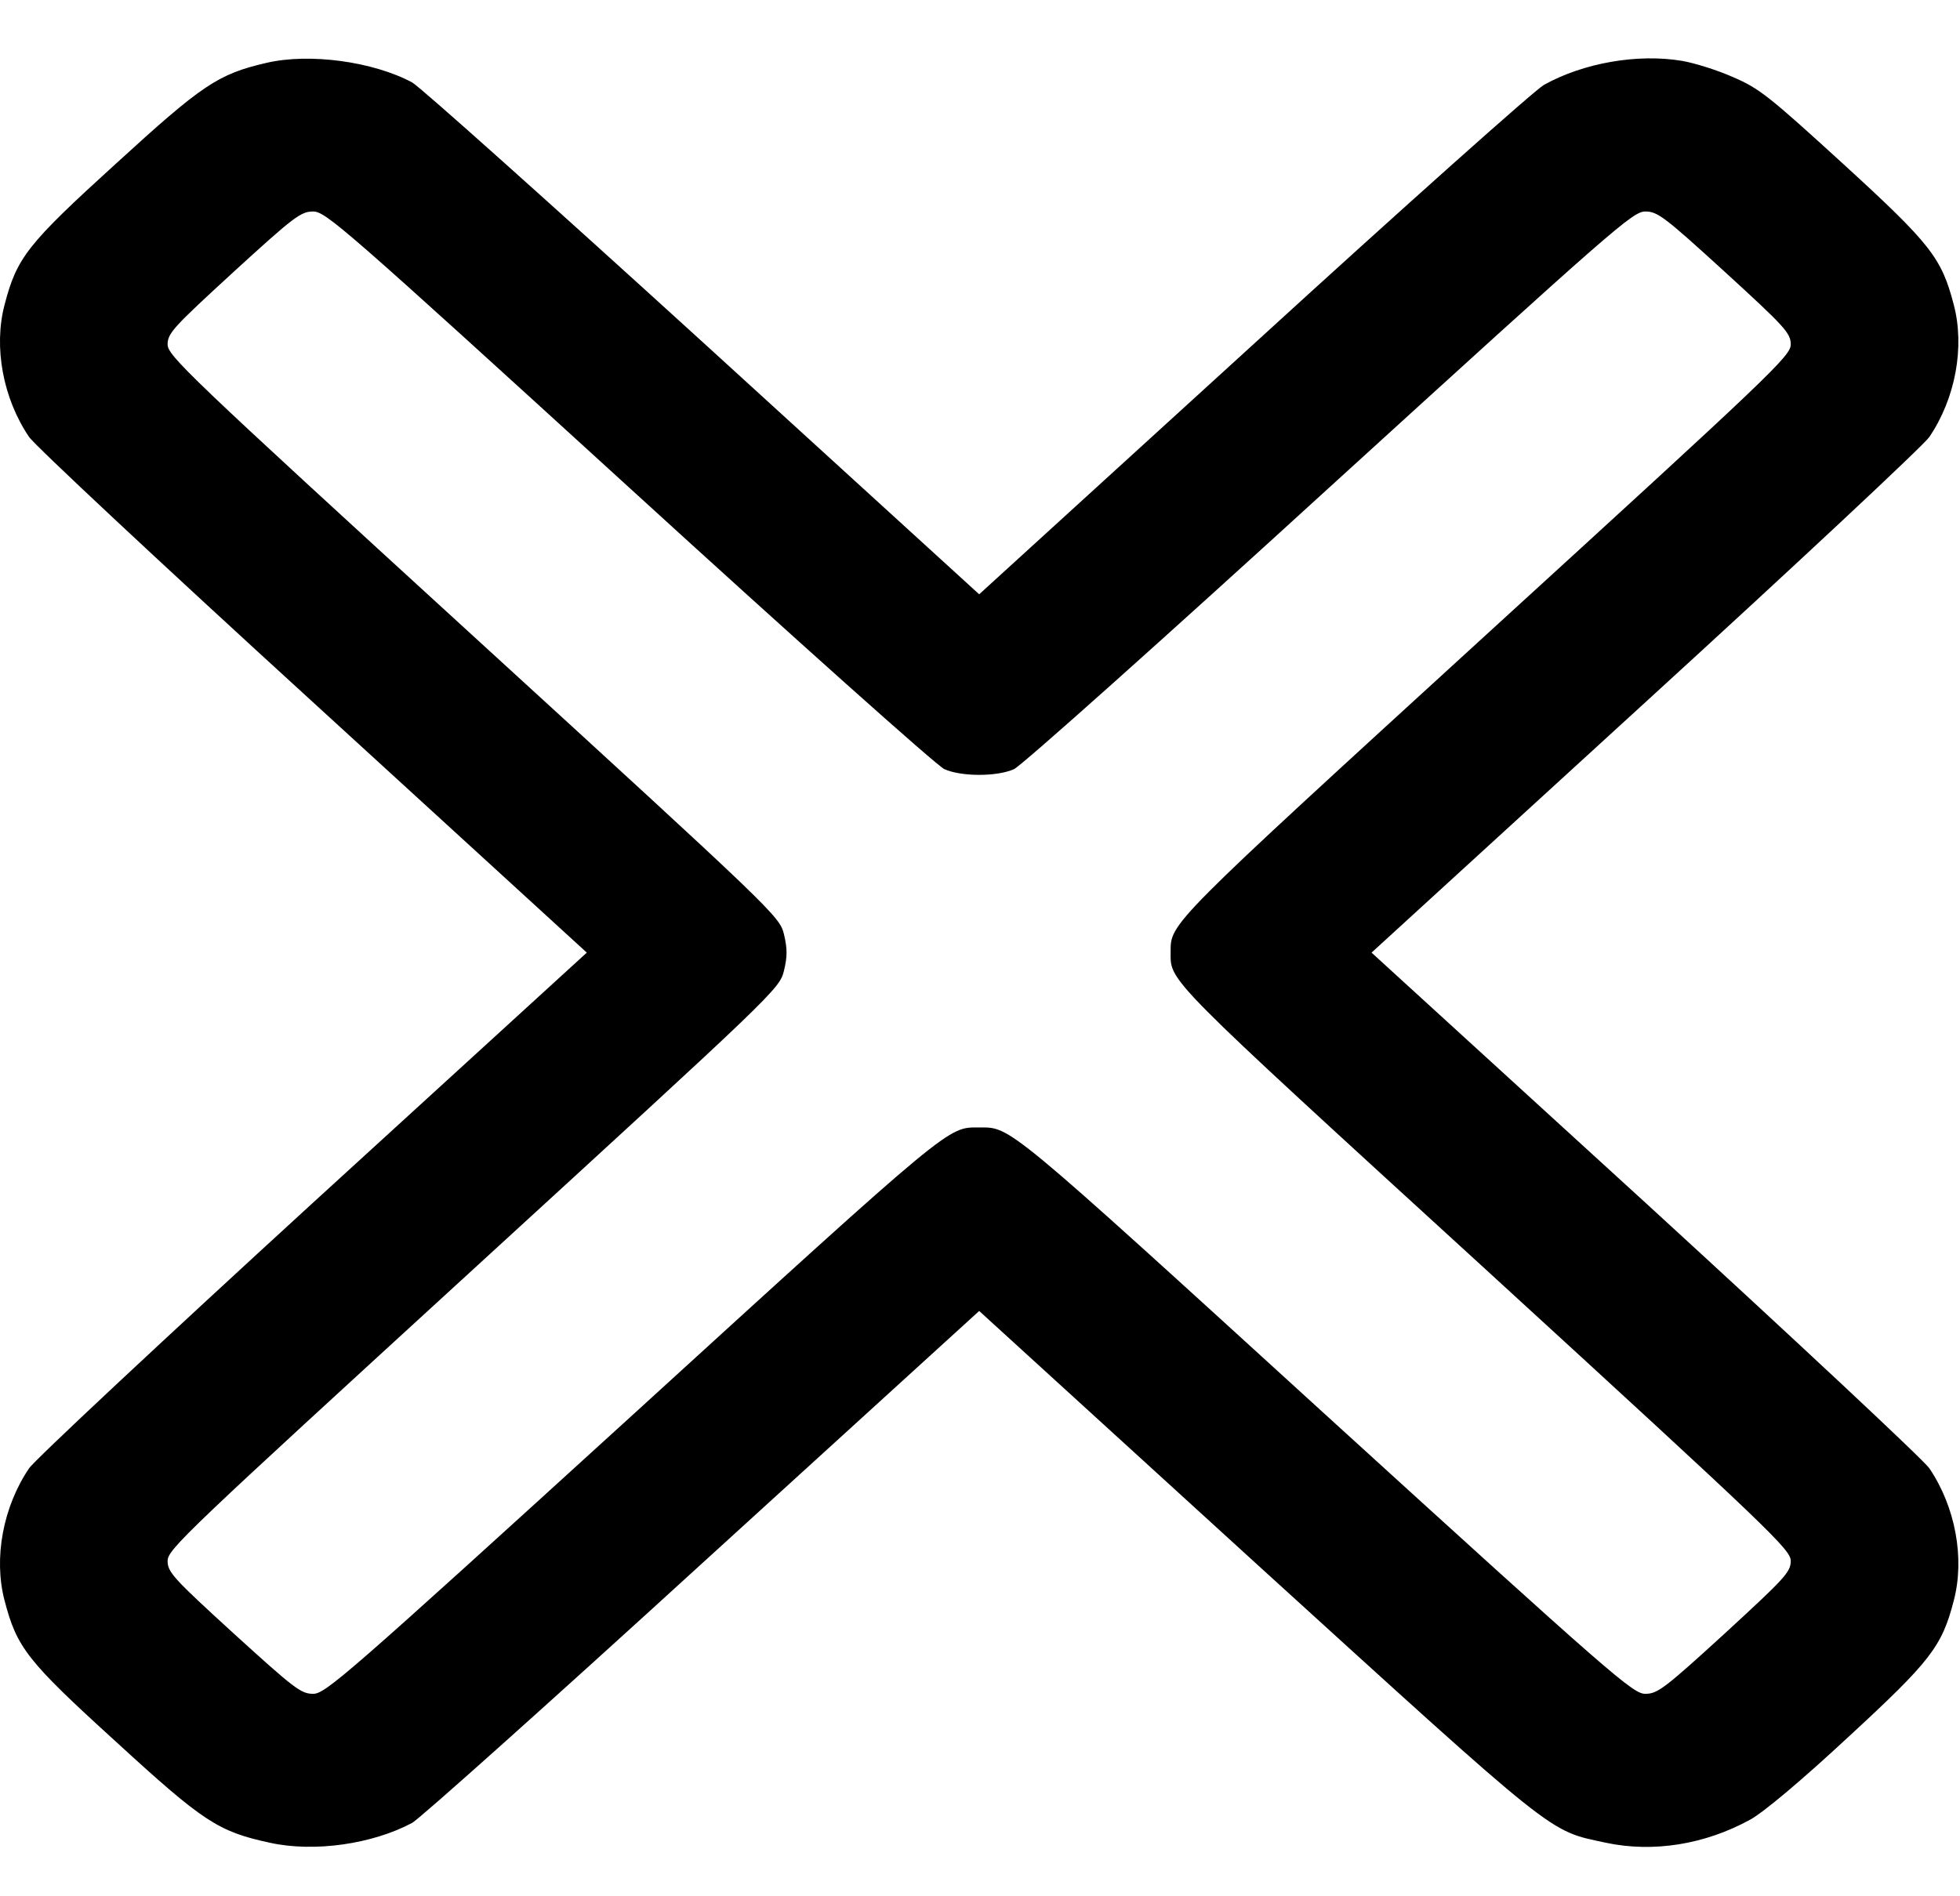 <svg width="31" height="30" viewBox="0 0 31 30" fill="none" xmlns="http://www.w3.org/2000/svg">
<path d="M4.213 0.995C3.445 1.172 3.196 1.344 1.828 2.594C0.429 3.866 0.266 4.076 0.072 4.823C-0.104 5.492 0.048 6.305 0.46 6.913C0.538 7.035 2.554 8.921 4.94 11.1L9.281 15.071L4.94 19.037C2.554 21.222 0.538 23.108 0.46 23.229C0.048 23.838 -0.104 24.651 0.072 25.32C0.266 26.067 0.429 26.277 1.828 27.549C3.22 28.826 3.451 28.976 4.268 29.153C4.97 29.308 5.891 29.175 6.52 28.838C6.641 28.771 8.706 26.924 11.11 24.728L15.487 20.74L19.889 24.756C24.684 29.12 24.479 28.954 25.399 29.153C26.15 29.313 26.967 29.18 27.681 28.788C27.893 28.672 28.493 28.168 29.225 27.488C30.533 26.282 30.715 26.05 30.902 25.32C31.078 24.651 30.927 23.838 30.515 23.229C30.436 23.108 28.42 21.222 26.035 19.037L21.693 15.071L26.035 11.1C28.42 8.921 30.436 7.035 30.515 6.913C30.927 6.305 31.078 5.492 30.902 4.823C30.709 4.082 30.545 3.866 29.147 2.588C27.984 1.526 27.827 1.399 27.415 1.222C27.167 1.111 26.797 0.995 26.598 0.962C25.901 0.846 25.042 0.995 24.418 1.344C24.285 1.416 22.22 3.257 19.835 5.437L15.487 9.402L11.116 5.414C8.706 3.219 6.641 1.371 6.52 1.305C5.903 0.973 4.892 0.835 4.213 0.995ZM9.947 7.71C12.575 10.11 14.821 12.118 14.936 12.168C15.203 12.289 15.772 12.289 16.038 12.168C16.153 12.118 18.4 10.11 21.027 7.71C25.532 3.606 25.823 3.346 26.023 3.346C26.216 3.346 26.325 3.429 27.276 4.297C28.232 5.171 28.323 5.271 28.323 5.448C28.323 5.63 28.051 5.89 23.51 10.038C18.472 14.645 18.515 14.601 18.515 15.06C18.515 15.536 18.387 15.409 23.492 20.077C28.033 24.236 28.323 24.518 28.323 24.695C28.323 24.872 28.226 24.971 27.282 25.84C26.325 26.714 26.216 26.797 26.023 26.797C25.829 26.797 25.532 26.542 20.967 22.383C15.875 17.737 15.99 17.837 15.487 17.837C14.985 17.837 15.1 17.737 10.008 22.383C5.455 26.531 5.146 26.797 4.952 26.797C4.758 26.797 4.649 26.708 3.699 25.845C2.742 24.971 2.651 24.872 2.651 24.695C2.651 24.512 2.93 24.253 7.489 20.077C12.272 15.696 12.327 15.646 12.399 15.359C12.454 15.132 12.454 15.011 12.399 14.778C12.327 14.496 12.272 14.441 7.489 10.066C2.942 5.907 2.651 5.625 2.651 5.448C2.651 5.271 2.748 5.171 3.693 4.303C4.649 3.429 4.758 3.346 4.952 3.346C5.152 3.346 5.437 3.595 9.947 7.71Z" fill="black"/>
</svg>
